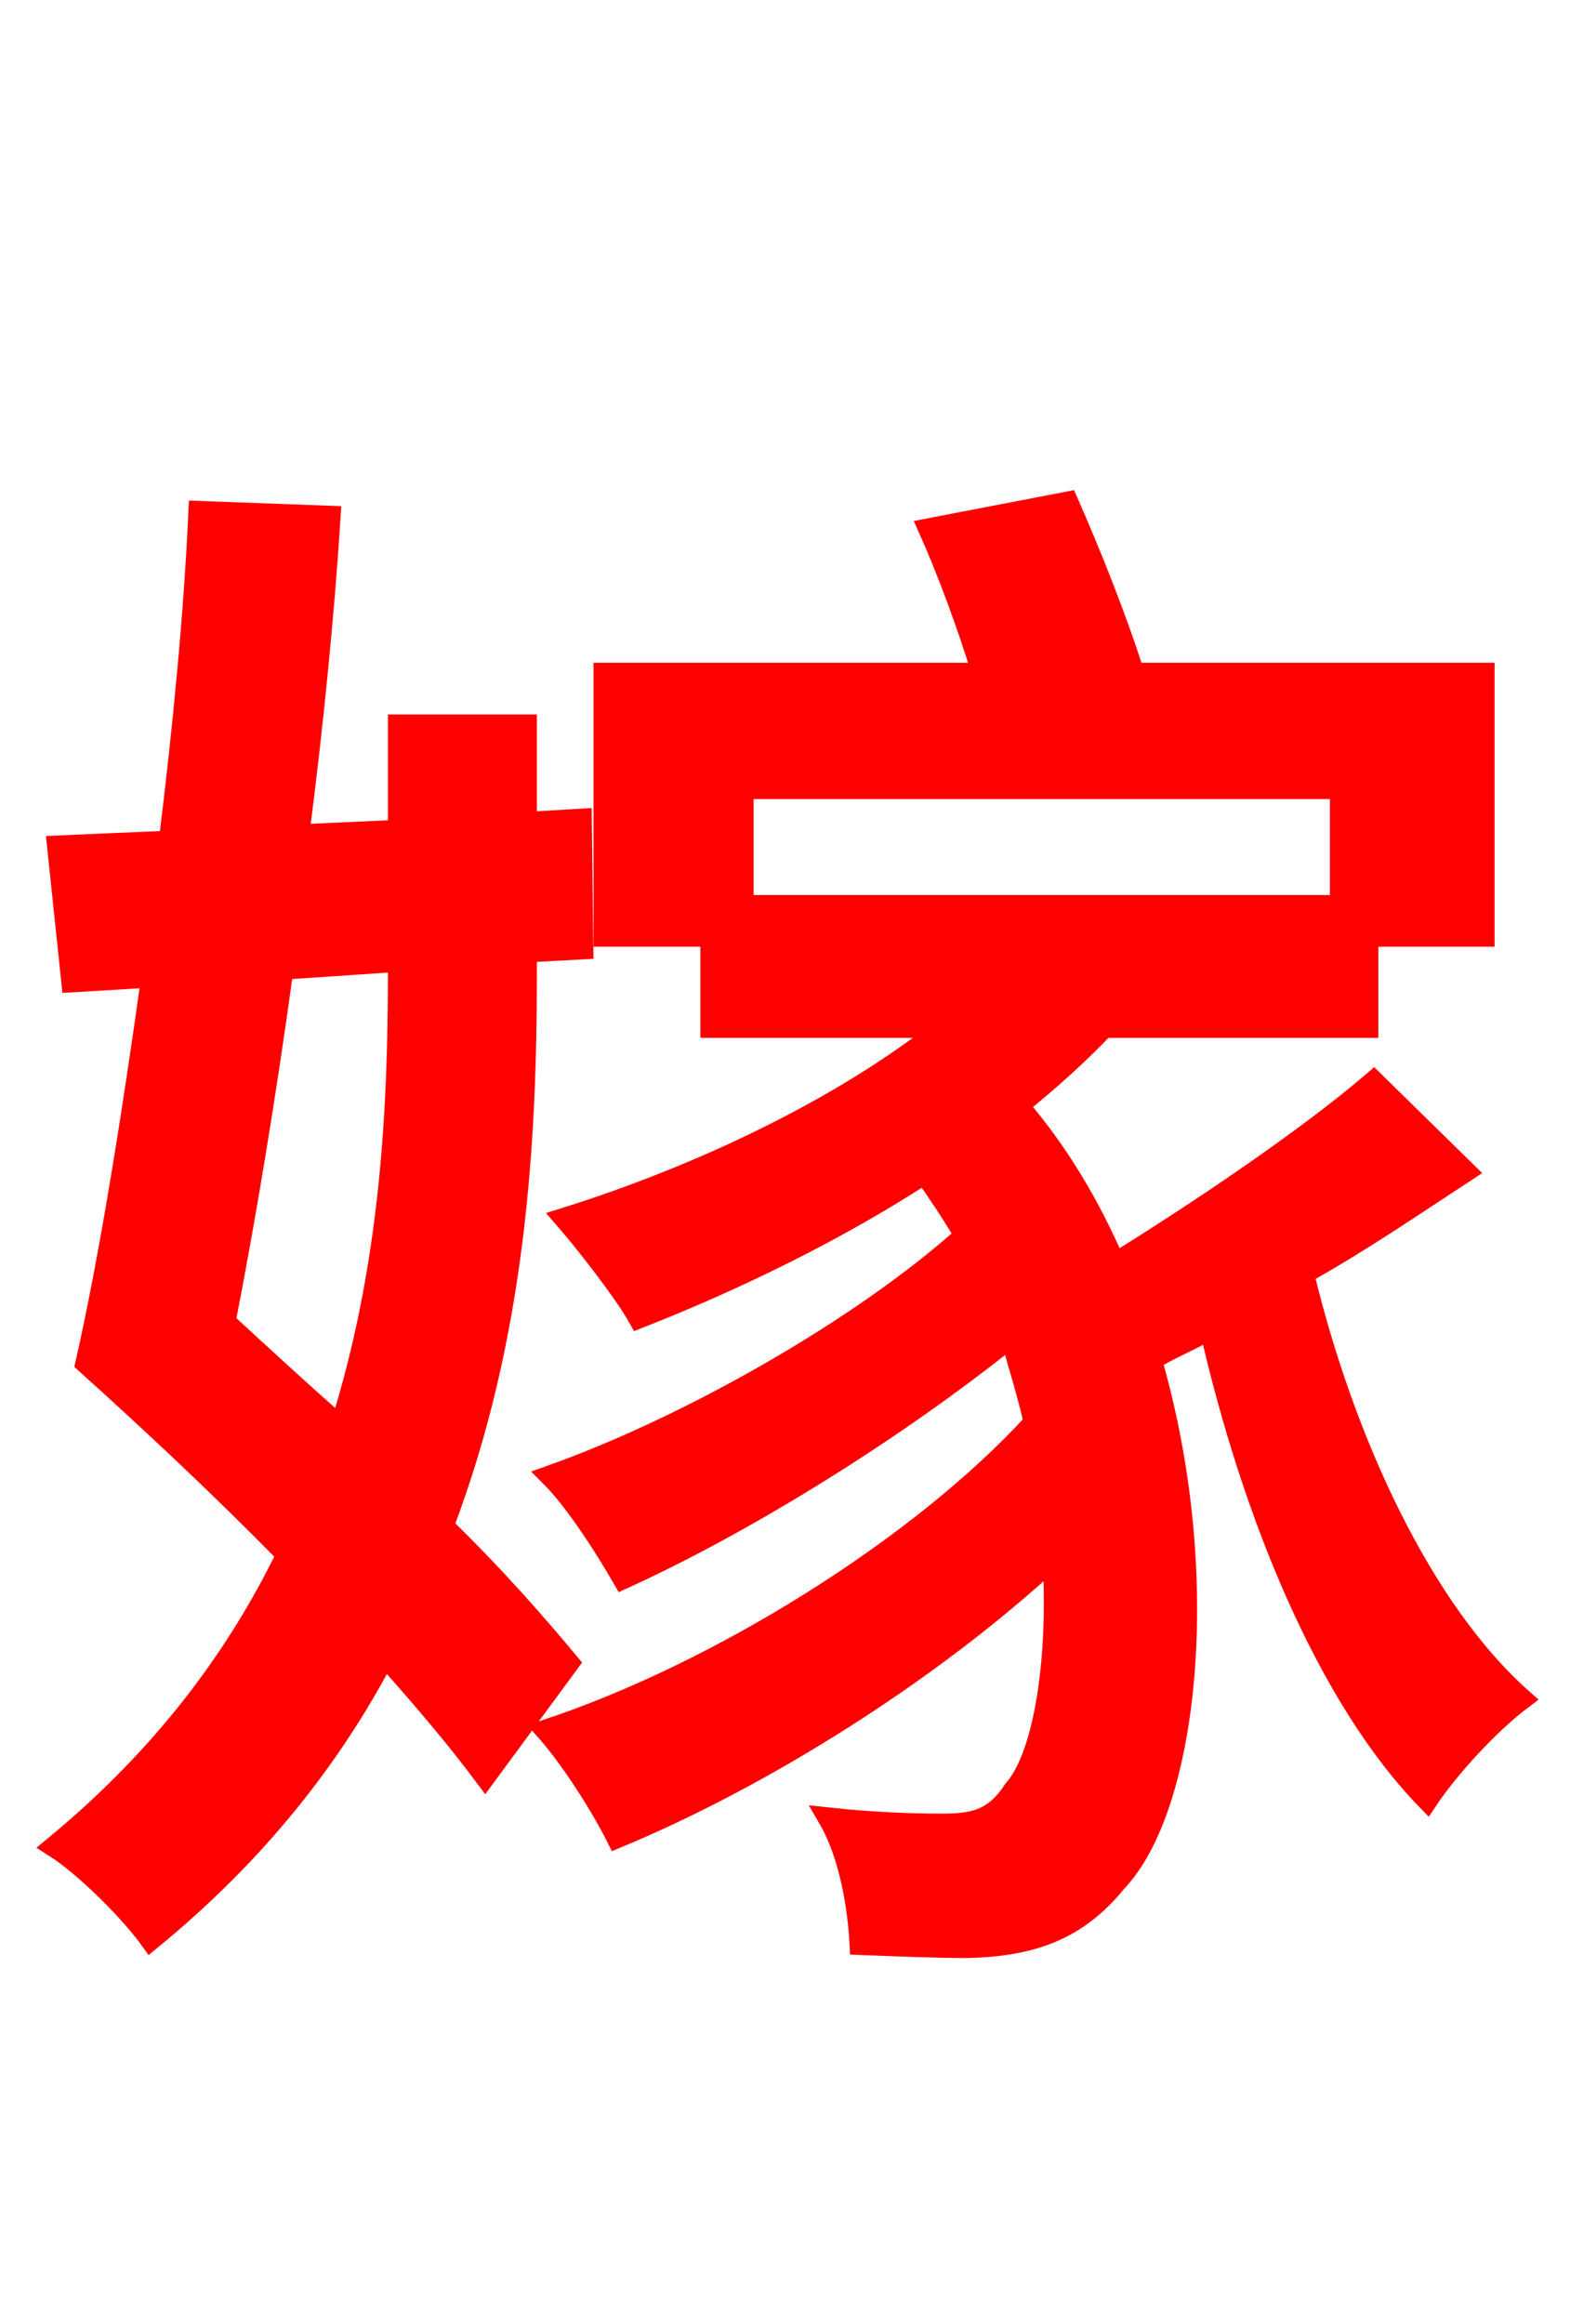 <svg xmlns="http://www.w3.org/2000/svg" xmlns:xlink="http://www.w3.org/1999/xlink" width="72" height="106.56"><path fill="red" stroke="red" d="M18.29 44.06L18.29 44.64C18.29 50.90 17.93 58.18 15.62 65.45C13.82 63.86 12.02 62.21 10.30 60.62C11.23 55.87 12.17 50.18 12.96 44.42ZM26.06 76.25C24.62 74.52 22.68 72.29 20.30 69.98C23.62 61.27 24.12 52.34 24.12 44.71L24.12 43.63L26.71 43.49L26.64 37.58L24.12 37.73L24.12 33.26L18.29 33.26L18.29 38.09L13.68 38.30C14.33 33.26 14.83 28.22 15.12 23.69L9.14 23.47C8.93 28.15 8.42 33.41 7.78 38.59C5.98 38.66 4.25 38.74 2.66 38.81L3.31 45.00L6.98 44.78C6.05 51.41 5.04 57.74 3.96 62.50C6.84 65.09 10.15 68.18 13.18 71.28C10.87 76.03 7.49 80.57 2.52 84.67C3.89 85.54 5.98 87.62 6.91 88.92C11.74 84.96 15.19 80.57 17.64 75.89C19.51 77.98 21.02 79.78 22.25 81.43ZM61.49 36.14L61.49 41.54L34.06 41.54L34.06 36.14ZM63.00 49.61C59.98 52.20 55.08 55.51 51.12 57.96C49.97 55.30 48.53 52.85 46.66 50.69C48.10 49.54 49.46 48.31 50.62 47.09L62.71 47.09L62.71 42.91L68.04 42.91L68.04 30.89L51.98 30.89C51.26 28.58 50.04 25.49 48.96 23.04L42.62 24.26C43.49 26.21 44.42 28.73 45.07 30.89L27.72 30.89L27.72 42.91L32.62 42.91L32.62 47.09L43.34 47.09C38.66 50.83 32.11 53.93 25.92 55.87C26.86 56.95 28.66 59.26 29.30 60.41C33.70 58.68 38.30 56.45 42.41 53.78C43.06 54.72 43.70 55.66 44.28 56.66C39.46 60.98 31.54 65.45 25.27 67.68C26.42 68.83 27.79 70.99 28.58 72.36C34.27 69.77 41.18 65.45 46.37 61.27C46.73 62.57 47.16 63.94 47.45 65.23C42.19 70.99 32.90 76.75 25.06 79.34C26.21 80.64 27.58 82.80 28.30 84.24C35.06 81.43 42.70 76.61 48.31 71.42C48.60 76.46 47.81 80.64 46.51 82.08C45.58 83.52 44.57 83.66 43.13 83.66C41.83 83.66 39.96 83.59 38.02 83.38C39.02 85.10 39.38 87.55 39.46 89.14C41.26 89.21 42.98 89.28 44.35 89.28C47.30 89.21 49.39 88.49 51.19 86.26C54.43 82.87 55.66 72.29 52.78 62.35C53.57 61.85 54.50 61.49 55.51 60.91C57.46 69.48 60.91 77.83 65.45 82.51C66.46 81.00 68.33 78.98 69.77 77.90C65.23 73.87 61.63 66.17 59.76 58.39C62.35 56.95 64.87 55.22 67.18 53.71Z"/></svg>
